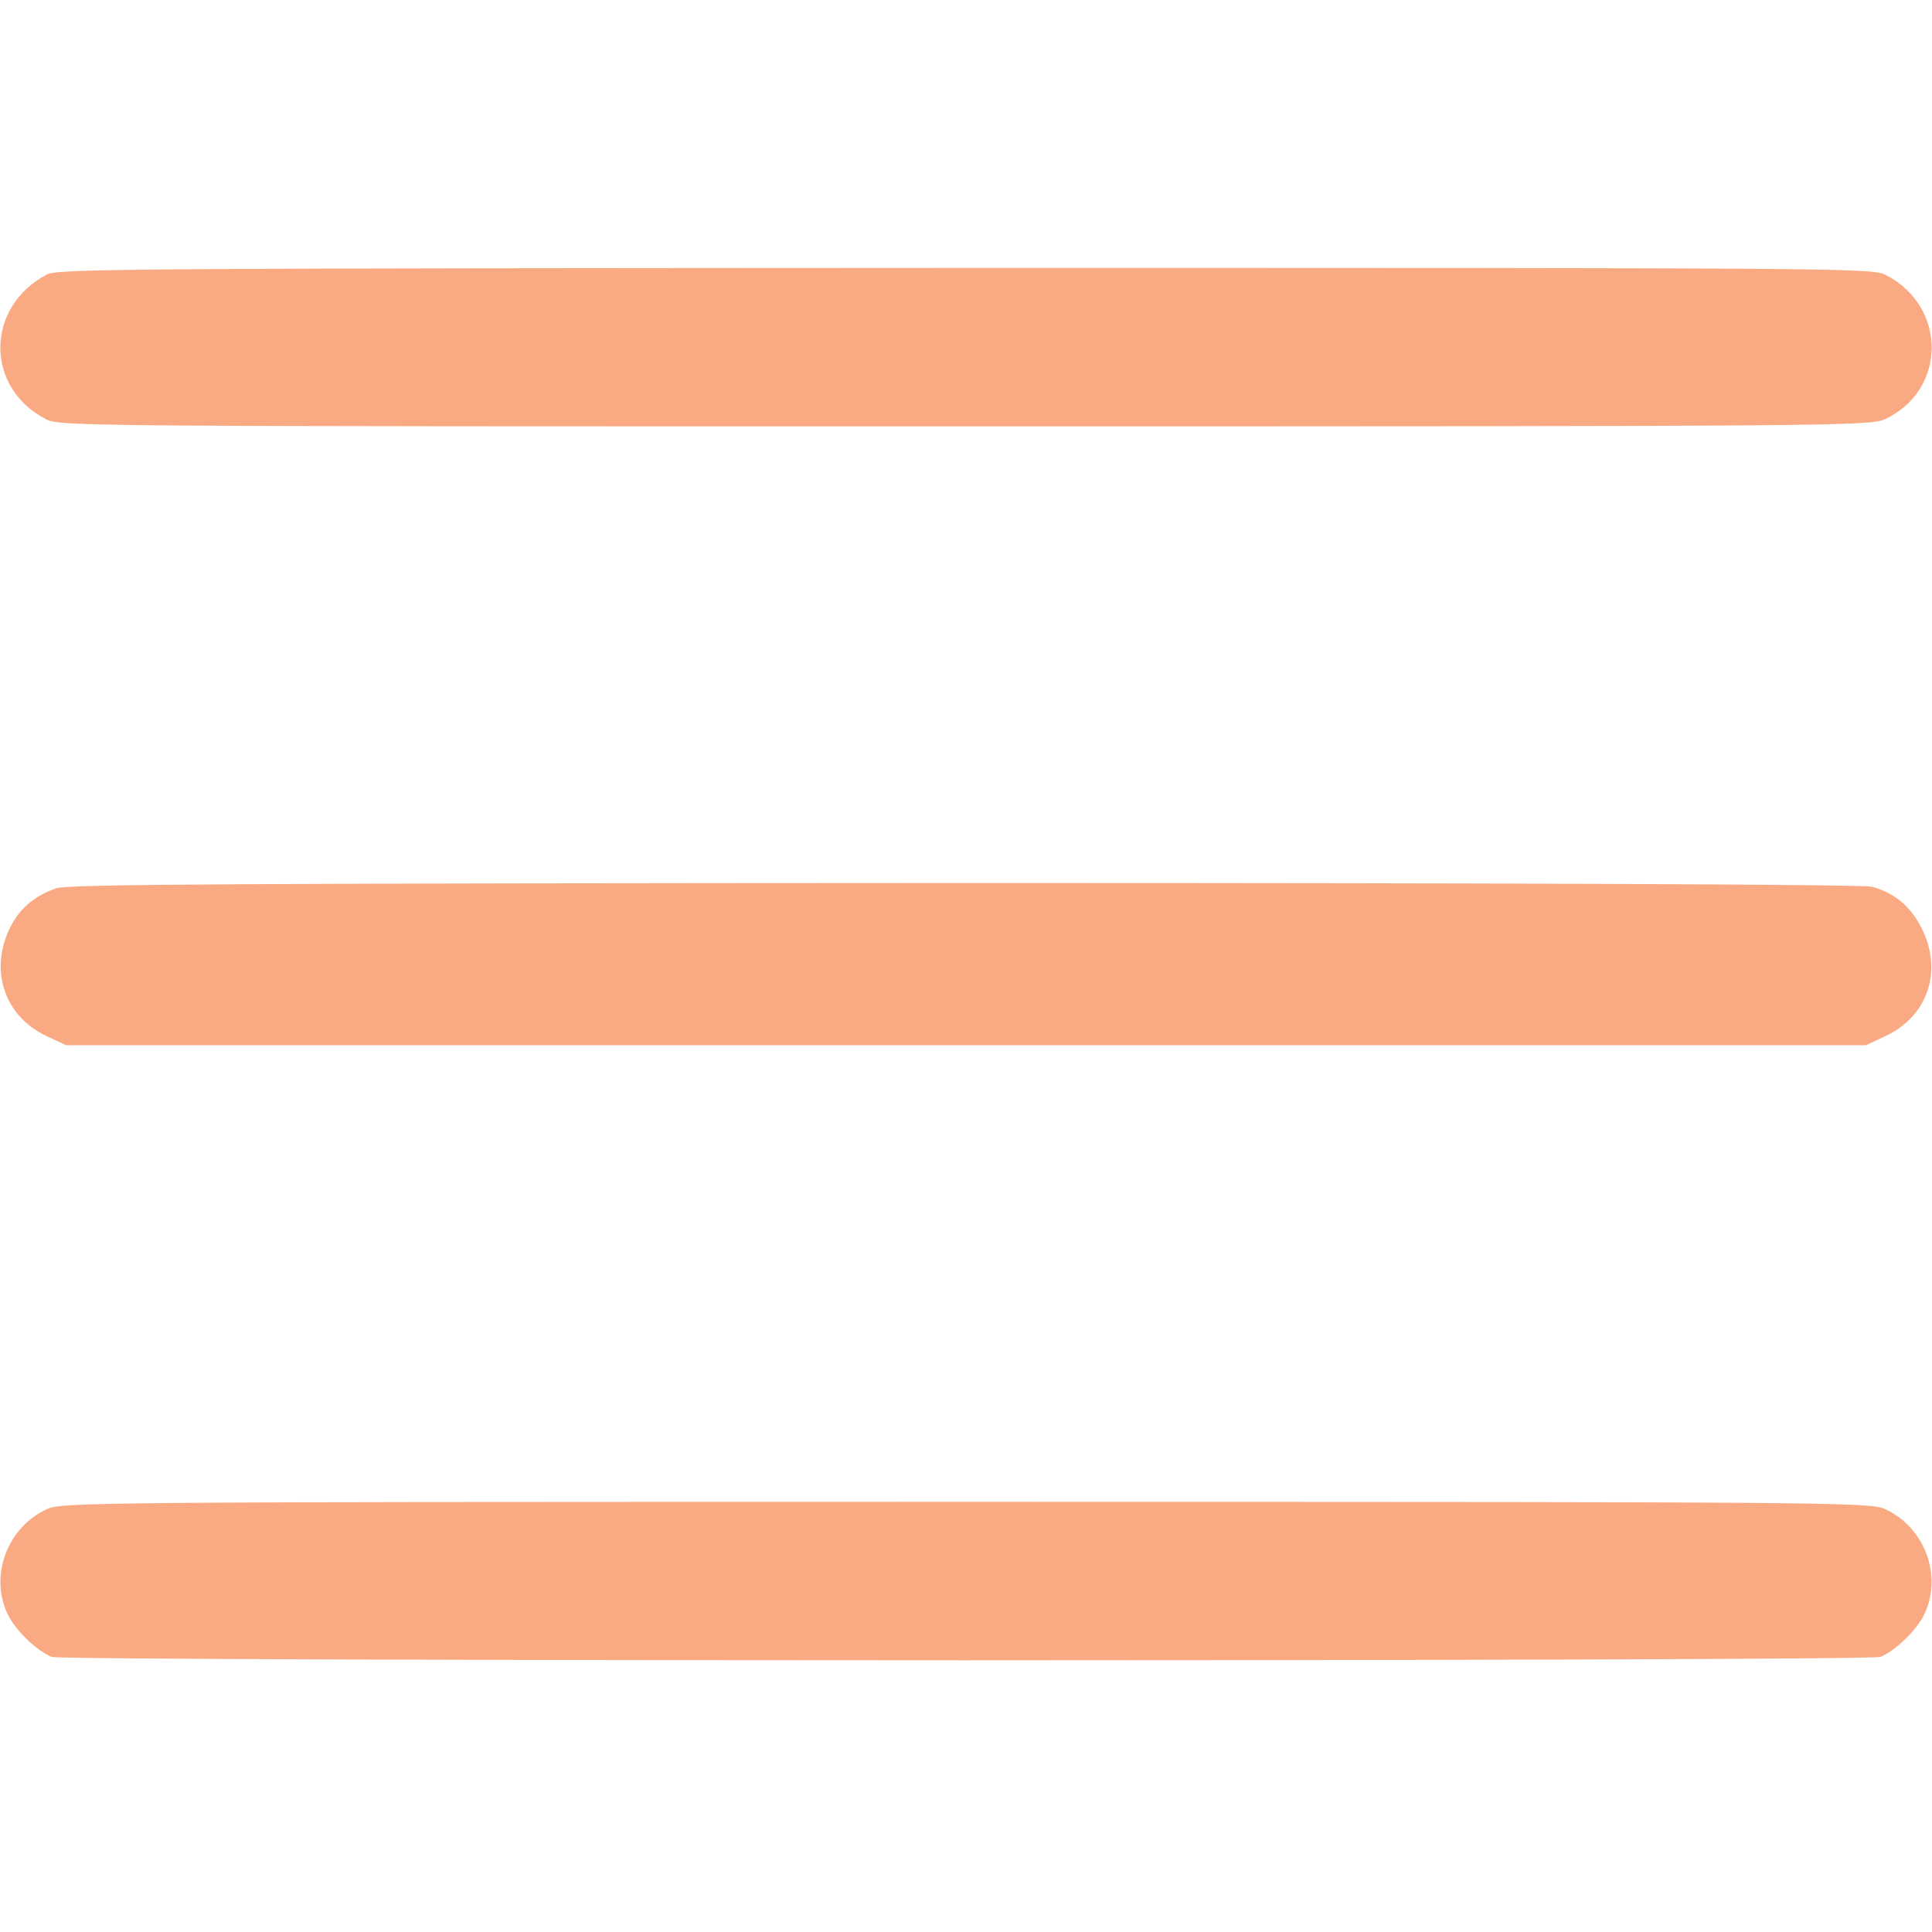 <?xml version="1.0" standalone="no"?>
<!DOCTYPE svg PUBLIC "-//W3C//DTD SVG 20010904//EN"
 "http://www.w3.org/TR/2001/REC-SVG-20010904/DTD/svg10.dtd">
<svg version="1.0" xmlns="http://www.w3.org/2000/svg"
 width="512pt" height="512pt" viewBox="0 0 512 512"
 preserveAspectRatio="xMidYMid meet">

<g transform="translate(0,512) scale(0.1,-0.1)"
fill="#FAAA82" stroke="none">
<path d="M125 4393 c-164 -86 -166 -300 -3 -384 36 -19 95 -19 2435 -19 2313
0 2399 1 2438 19 164 76 166 298 3 382 -36 19 -95 19 -2440 19 -2169 -1 -2406
-2 -2433 -17z"/>
<path d="M149 2766 c-60 -21 -100 -56 -125 -110 -52 -112 -10 -231 100 -282
l51 -24 2385 0 2385 0 51 24 c113 52 154 174 96 287 -29 57 -70 92 -131 109
-24 6 -848 10 -2406 10 -1911 -1 -2377 -3 -2406 -14z"/>
<path d="M125 1121 c-104 -47 -153 -174 -106 -276 19 -43 78 -100 118 -116 33
-12 4813 -12 4846 0 40 16 99 73 118 116 47 102 -2 229 -106 276 -38 18 -140
19 -2435 19 -2295 0 -2397 -1 -2435 -19z"/>
</g>
</svg>
